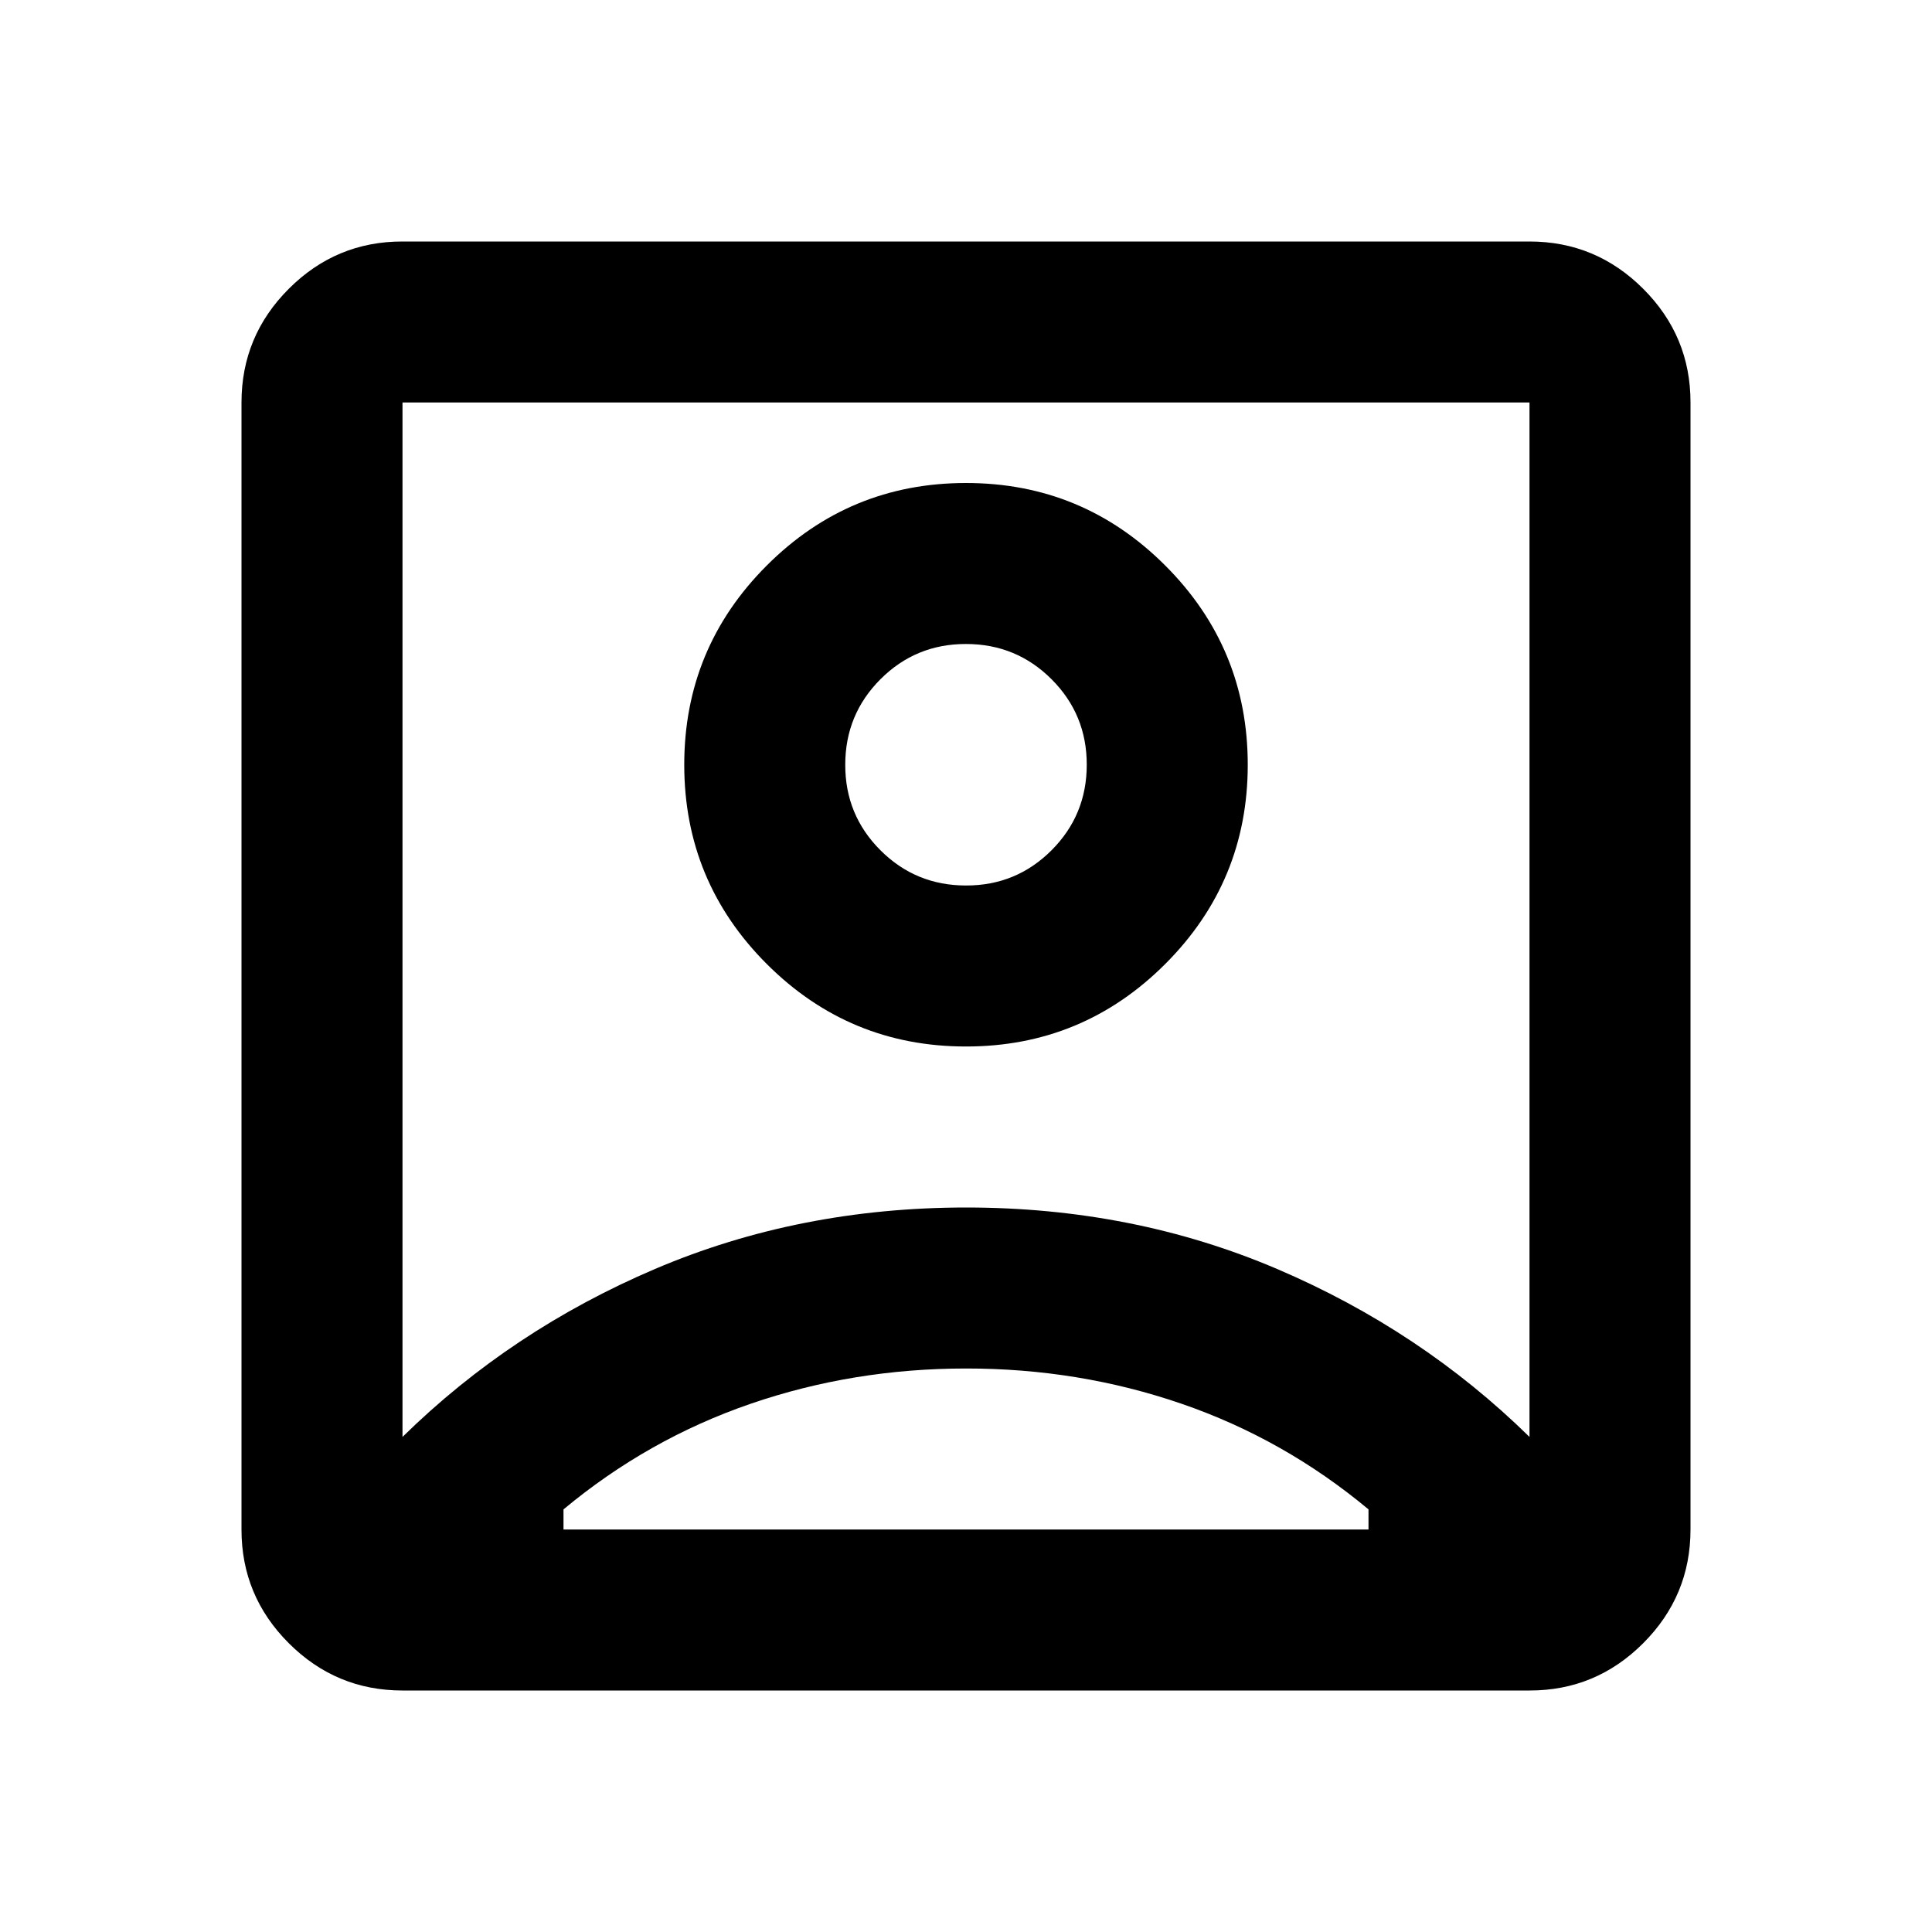 <svg xmlns="http://www.w3.org/2000/svg" width="128" height="128" viewBox="0 0 24 24"><path fill="currentColor" d="M5 17.85q1.35-1.325 3.138-2.087T12 15q2.075 0 3.863.763T19 17.85V5H5v12.85ZM12 13q1.45 0 2.475-1.025T15.5 9.5q0-1.45-1.025-2.475T12 6q-1.45 0-2.475 1.025T8.5 9.5q0 1.45 1.025 2.475T12 13Zm-7 8q-.825 0-1.413-.588T3 19V5q0-.825.588-1.413T5 3h14q.825 0 1.413.588T21 5v14q0 .825-.588 1.413T19 21H5Zm2-2h10v-.25q-1.05-.875-2.325-1.313T12 17q-1.4 0-2.675.438T7 18.75V19Zm5-8q-.625 0-1.063-.438T10.5 9.5q0-.625.438-1.063T12 8q.625 0 1.063.438T13.5 9.5q0 .625-.438 1.063T12 11Zm0 .425Z"/></svg>